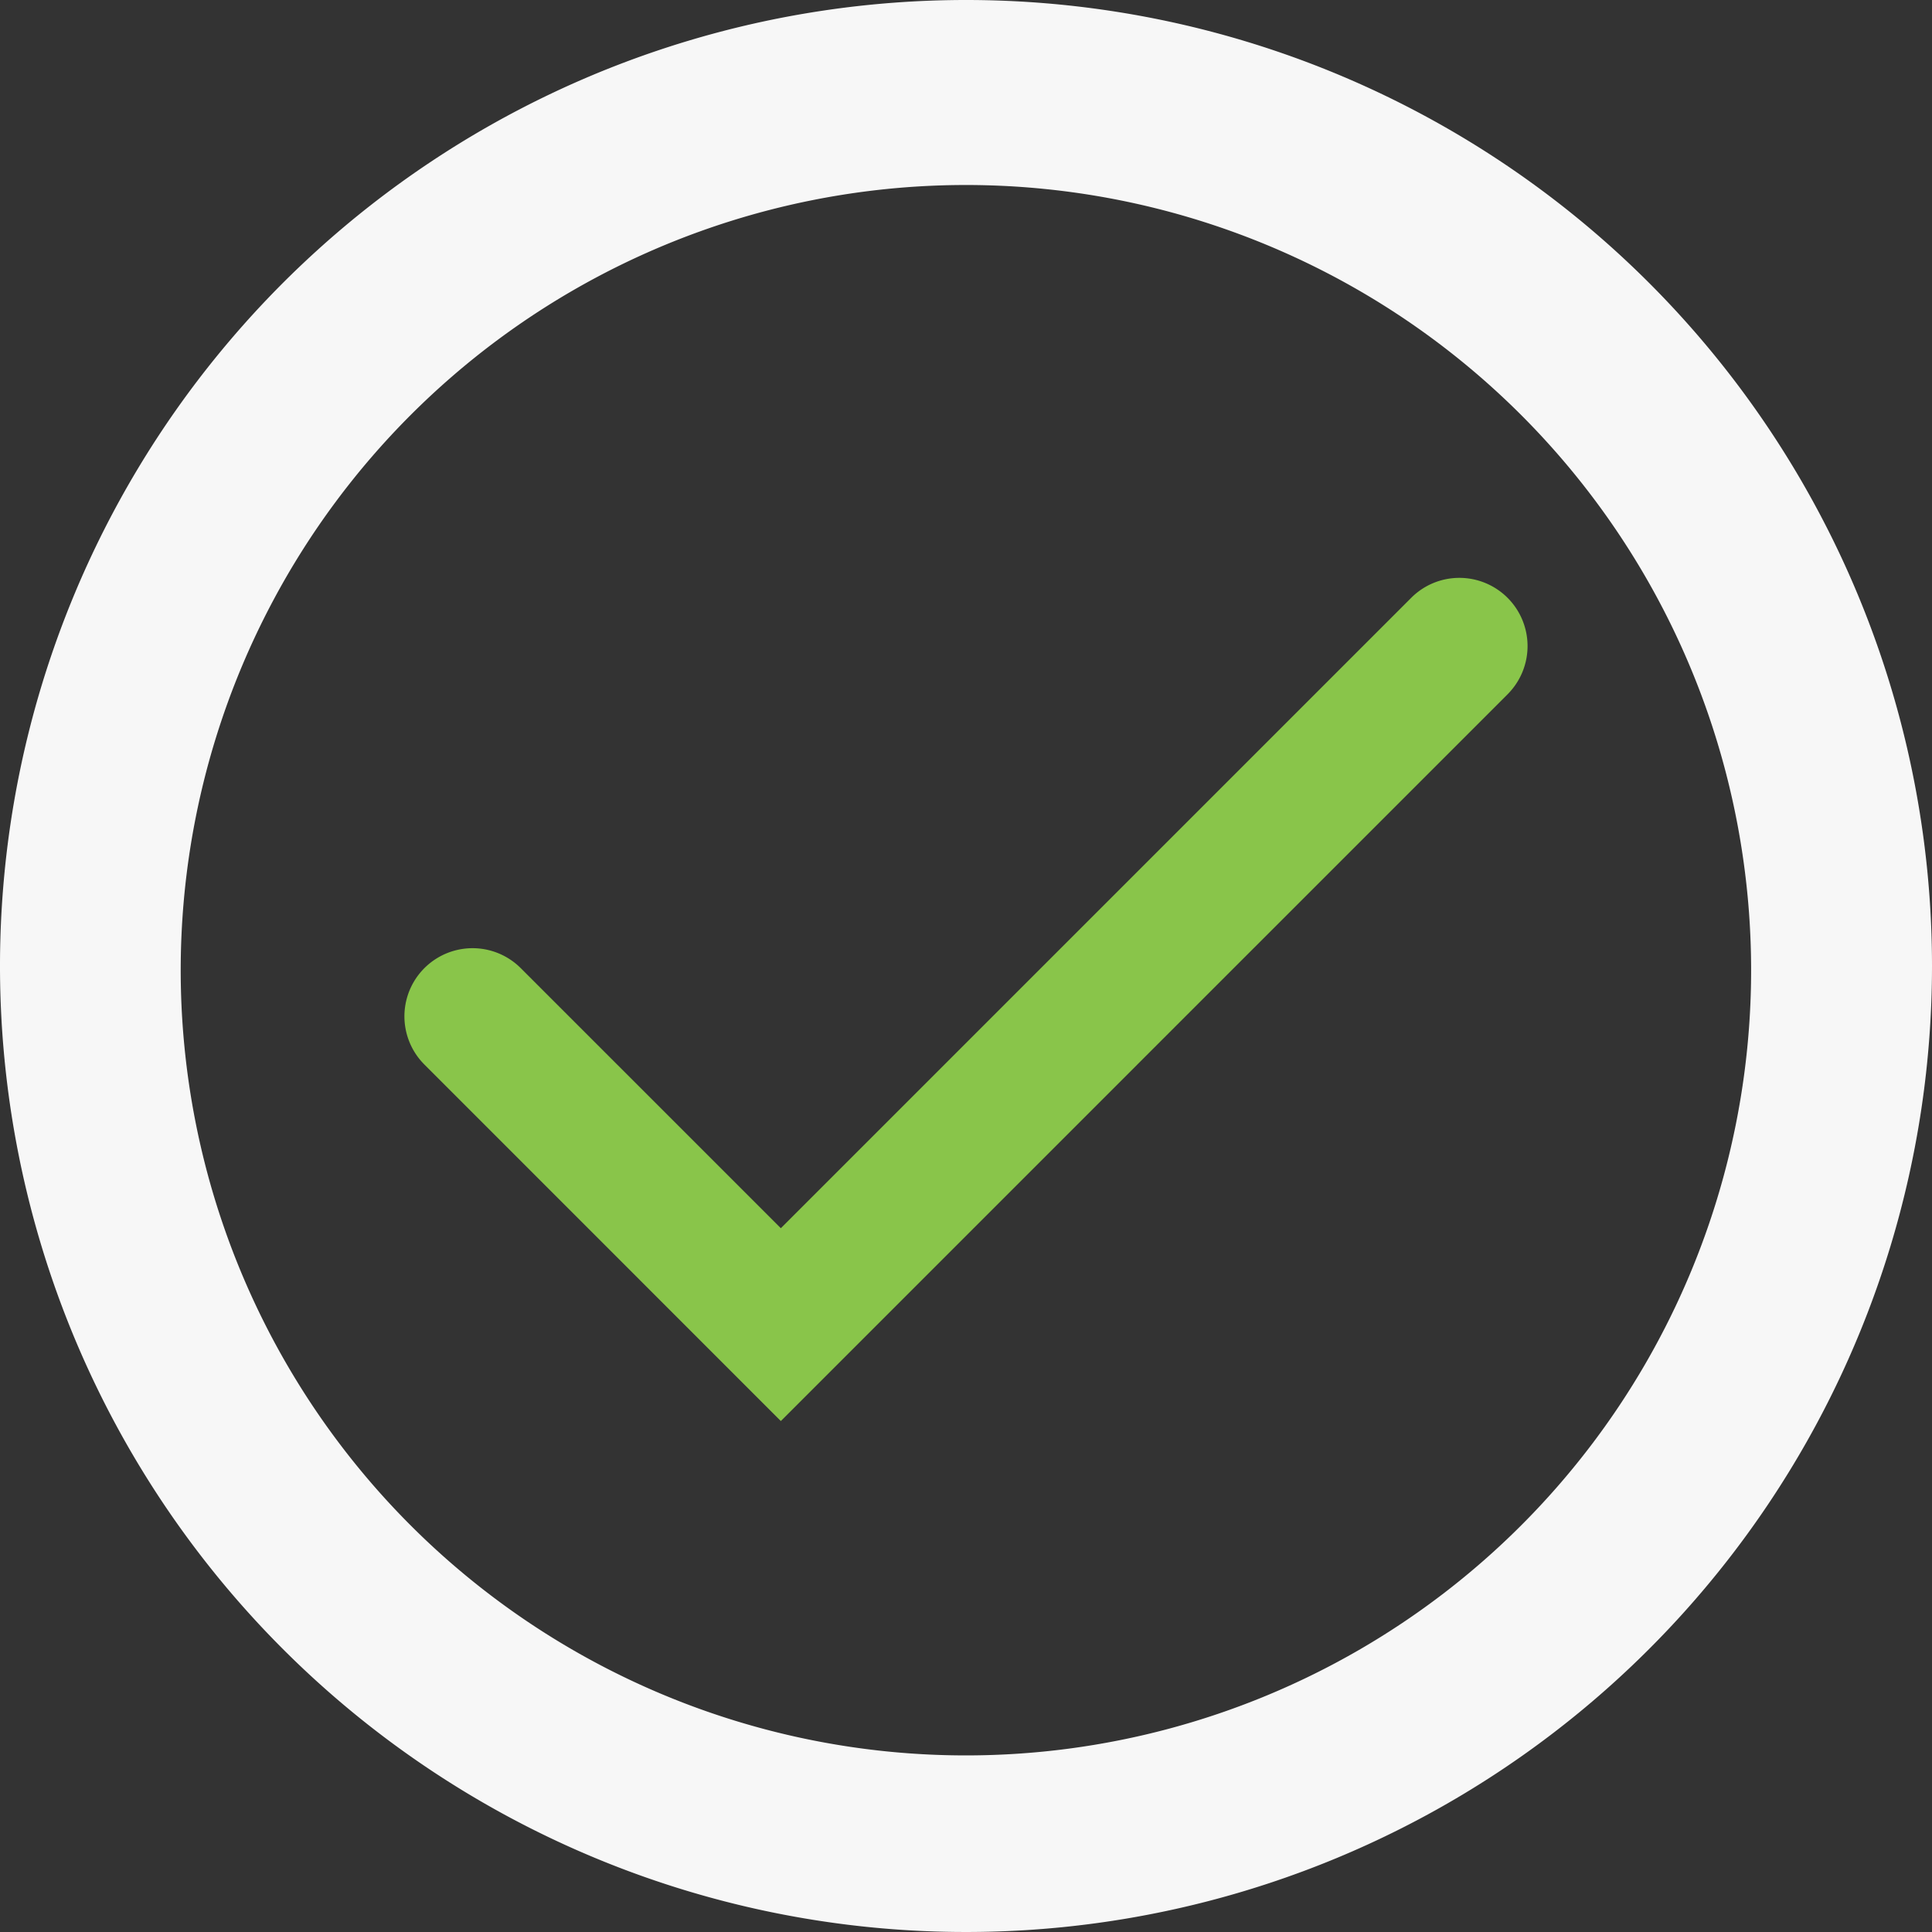 <svg xmlns="http://www.w3.org/2000/svg" viewBox="0 0 224.94 224.94"><rect x="0" y="0" width="224.94" height="224.94" fill="#333333" stroke="none"/><defs><style>.cls-1{fill:#89c54a;}.cls-2{fill:#f7f7f7;}</style></defs><g id="Layer_2" data-name="Layer 2"><g id="Layer_1-2" data-name="Layer 1"><path class="cls-1" d="M90.91,158.13,53.07,120.28a2.75,2.75,0,0,1,0-3.9h0a2.75,2.75,0,0,1,3.9,0l33.94,33.94L168,73.26a2.76,2.76,0,0,1,3.9,0h0a2.75,2.75,0,0,1,0,3.9Z"/><path class="cls-1" d="M90.91,165.45l-41.5-41.51a7.93,7.93,0,1,1,11.22-11.22L90.91,143l73.4-73.4a7.91,7.91,0,0,1,5.61-2.32h0a7.94,7.94,0,0,1,5.61,13.55Z"/><path class="cls-2" d="M112.47,0A112.47,112.47,0,1,0,224.94,112.47,112.46,112.46,0,0,0,112.47,0Zm0,204.38A91.42,91.42,0,1,1,203.88,113,91.42,91.42,0,0,1,112.47,204.38Z"/></g></g></svg>